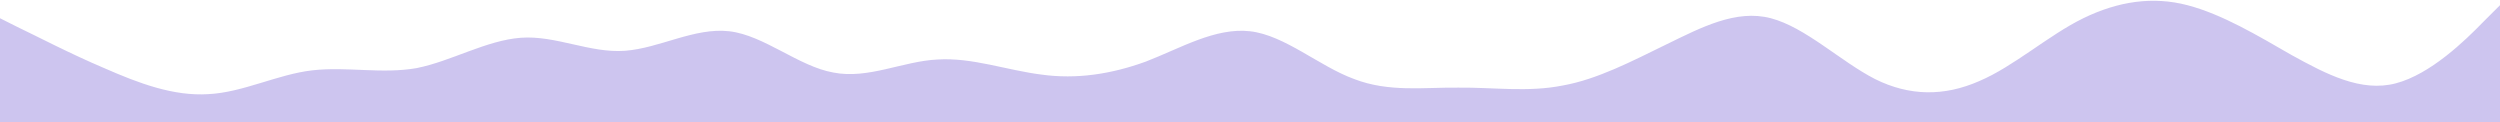 <svg width="1920" height="94" viewBox="0 0 1920 94" fill="none" xmlns="http://www.w3.org/2000/svg">
<path d="M0 14L13.333 20.7C26.667 27 53.333 41 80 52.3C106.667 64 133.333 74 160 72.3C186.667 71 213.333 57 240 54C266.667 51 293.333 57 320 52.3C346.667 47 373.333 31 400 29C426.667 27 453.333 41 480 39C506.667 37 533.333 21 560 24C586.667 27 613.333 51 640 55.7C666.667 61 693.333 47 720 45.7C746.667 44 773.333 54 800 57.3C826.667 61 853.333 57 880 47.3C906.667 37 933.333 21 960 24C986.667 27 1013.33 51 1040 60.7C1066.67 71 1093.33 67 1120 67.3C1146.67 67 1173.33 71 1200 65.7C1226.67 61 1253.33 47 1280 34C1306.67 21 1333.33 7 1360 14C1386.67 21 1413.33 47 1440 60.7C1466.67 74 1493.33 74 1520 62.3C1546.67 51 1573.33 27 1600 14C1626.67 1 1653.33 -3 1680 4C1706.67 11 1733.33 27 1760 42.3C1786.67 57 1813.33 71 1840 64C1866.67 57 1893.33 31 1906.67 17.3L1920 4V94H1906.67C1893.33 94 1866.67 94 1840 94C1813.33 94 1786.67 94 1760 94C1733.33 94 1706.67 94 1680 94C1653.33 94 1626.67 94 1600 94C1573.33 94 1546.67 94 1520 94C1493.33 94 1466.67 94 1440 94C1413.33 94 1386.67 94 1360 94C1333.33 94 1306.67 94 1280 94C1253.33 94 1226.67 94 1200 94C1173.33 94 1146.67 94 1120 94C1093.33 94 1066.67 94 1040 94C1013.33 94 986.667 94 960 94C933.333 94 906.667 94 880 94C853.333 94 826.667 94 800 94C773.333 94 746.667 94 720 94C693.333 94 666.667 94 640 94C613.333 94 586.667 94 560 94C533.333 94 506.667 94 480 94C453.333 94 426.667 94 400 94C373.333 94 346.667 94 320 94C293.333 94 266.667 94 240 94C213.333 94 186.667 94 160 94C133.333 94 106.667 94 80 94C53.333 94 26.667 94 13.333 94H0V14Z" fill="#7862D2" fill-opacity="0.37"/>
</svg>

